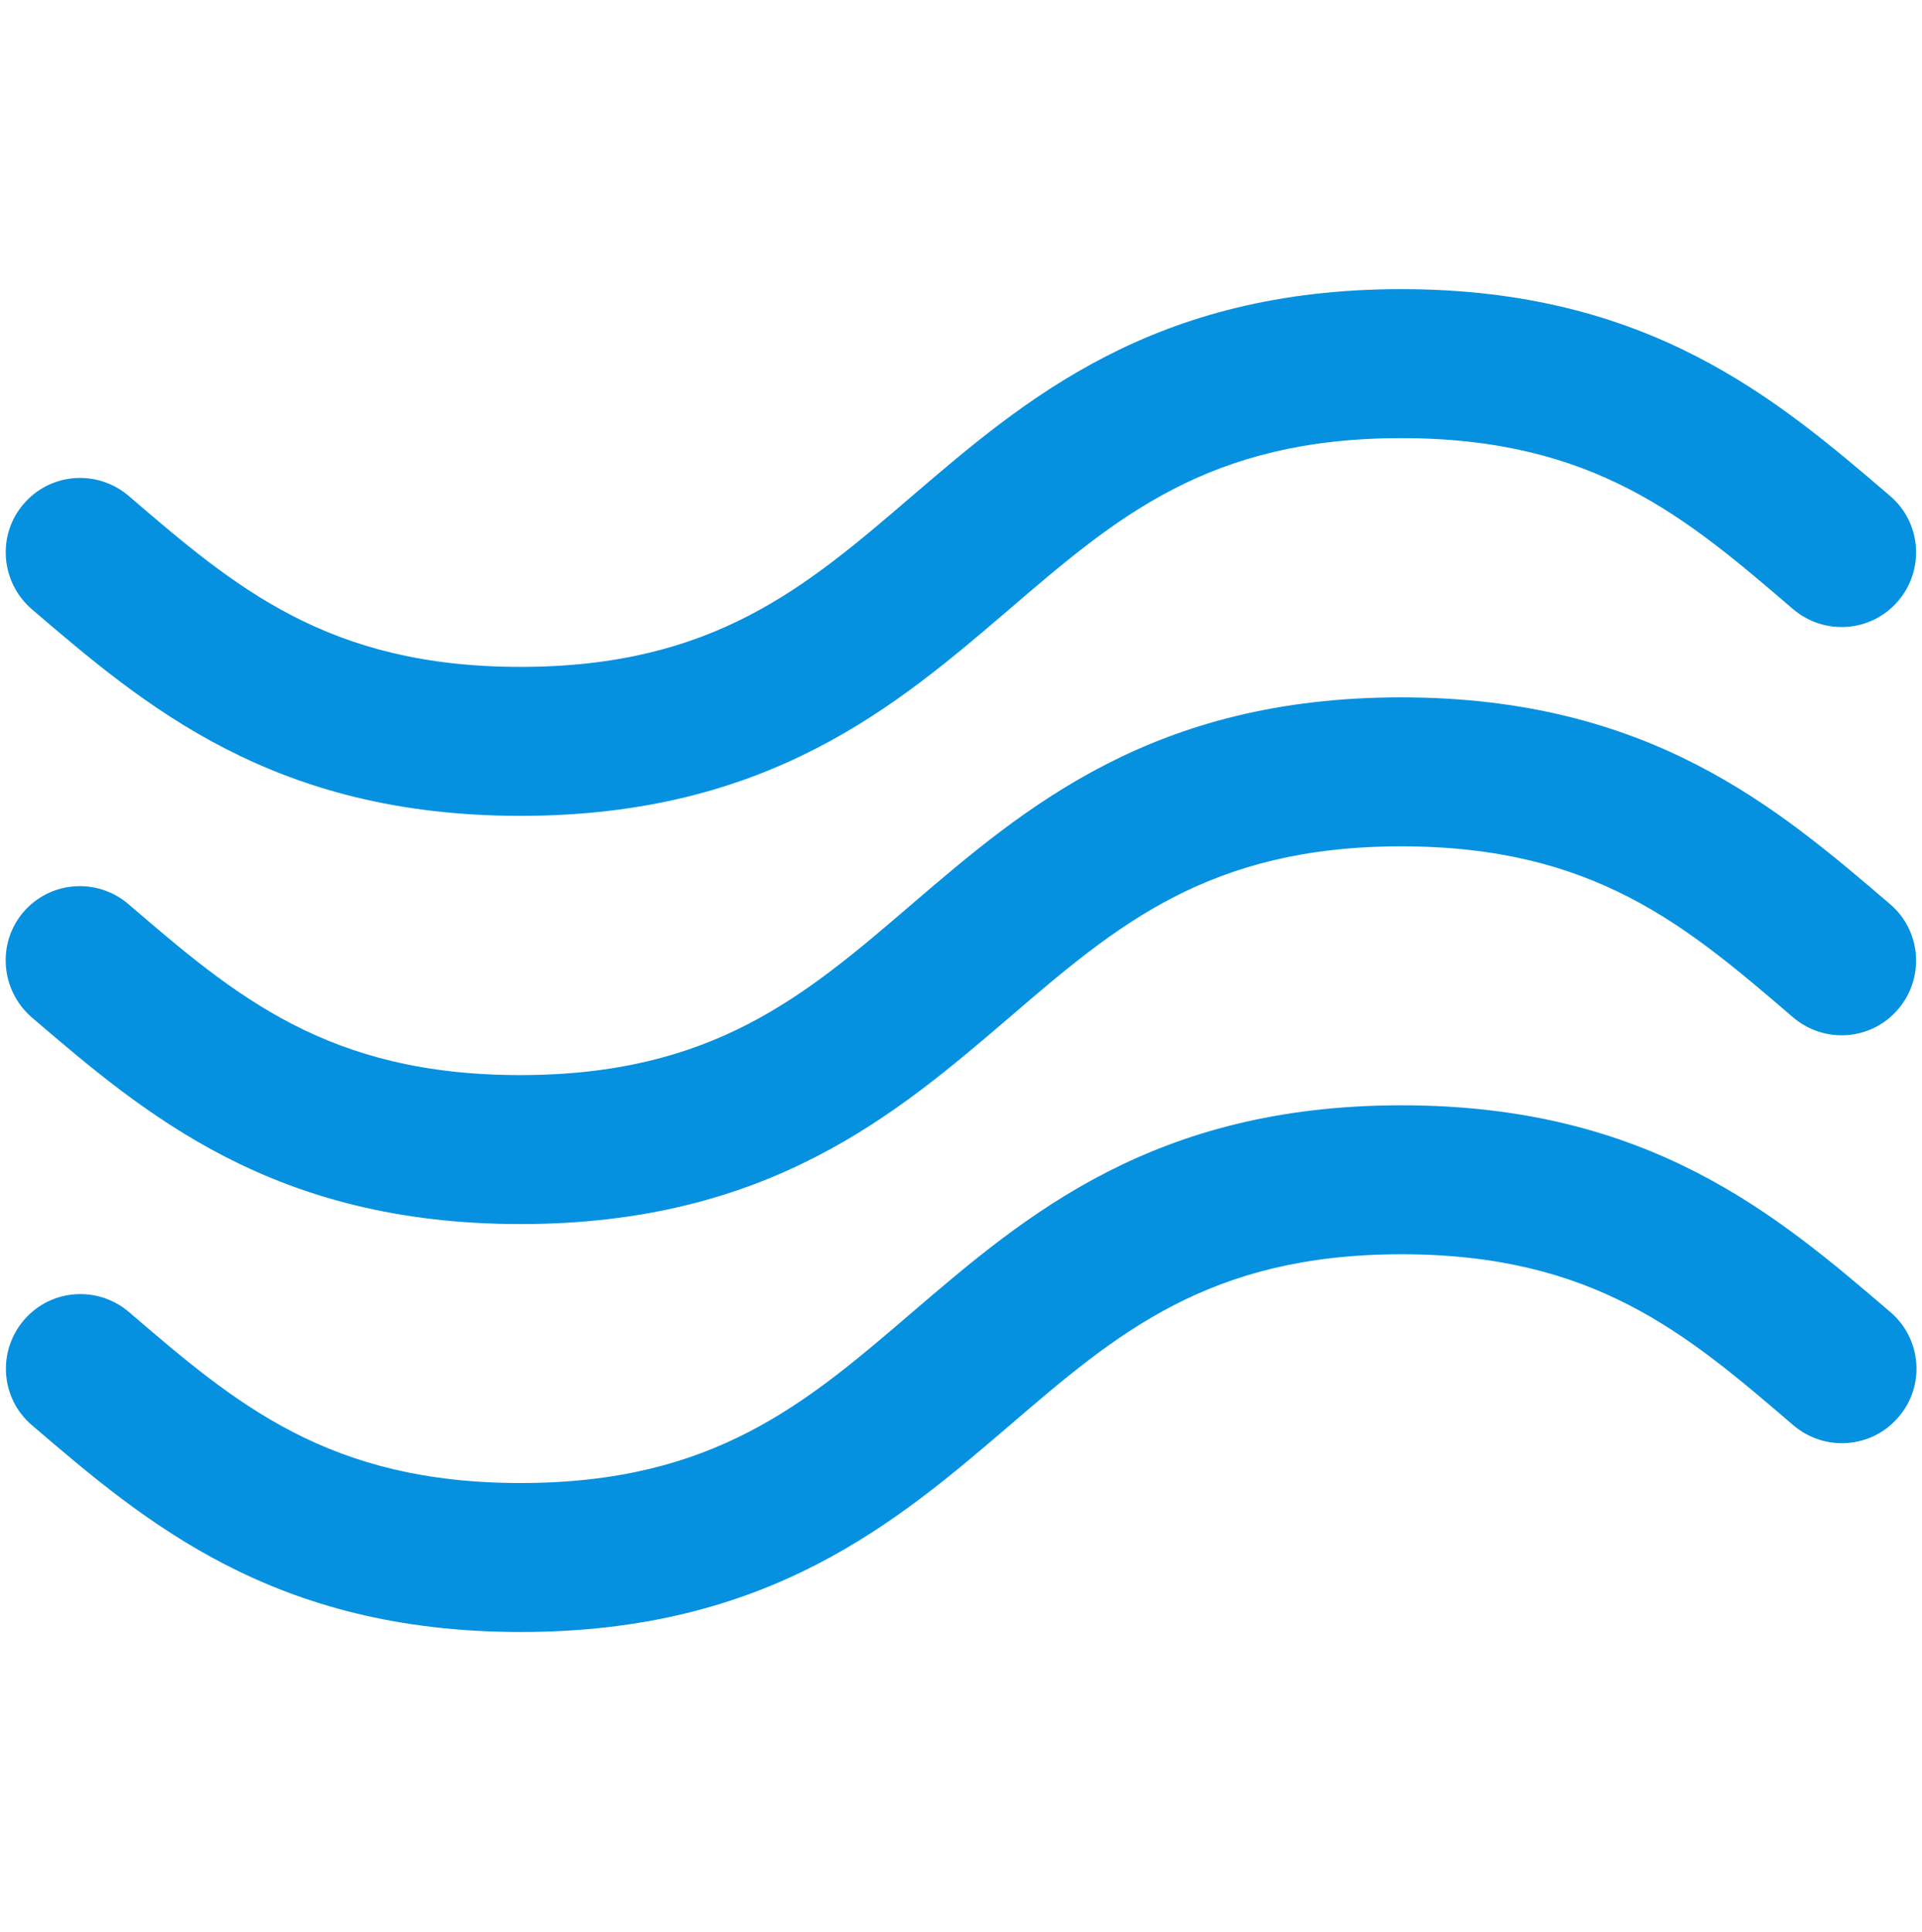 <svg version="1.1" id="Capa_1" xmlns="http://www.w3.org/2000/svg" x="0" y="0" viewBox="0 0 674.7 678.1" xml:space="preserve"><style>.st0{fill:#0691e0}</style><path class="st0" d="M11.1 357.1c39.7 34 84.7 72.6 171.6 72.6 87 0 132-38.6 171.7-72.6 37.5-32.2 69.9-60 137.5-60s100 27.8 137.5 60c11 9.4 27.5 8.2 36.9-2.8 9.4-11 8.2-27.5-2.8-36.9-39.7-34-84.7-72.6-171.7-72.6s-132 38.6-171.7 72.6c-37.5 32.2-69.9 60-137.5 60s-100-27.8-137.5-60c-11-9.4-27.5-8.2-36.9 2.8-9.3 10.9-8 27.4 2.9 36.9z"/><path class="st0" d="M11.1 213.8c39.7 34 84.7 72.6 171.6 72.6 87 0 132-38.6 171.7-72.6 37.5-32.2 69.9-60 137.5-60s100 27.8 137.5 60c11 9.4 27.5 8.2 36.9-2.8 9.4-11 8.2-27.5-2.8-36.9-39.7-34-84.7-72.6-171.6-72.6-87 0-132 38.6-171.7 72.6-37.5 32.2-69.9 60-137.5 60s-100-27.8-137.5-60c-11-9.4-27.5-8.2-36.9 2.8-9.4 10.9-8.1 27.4 2.8 36.9zm652.5 246.8C623.9 426.6 579 388 492 388s-132 38.6-171.7 72.6c-37.5 32.2-69.9 60-137.5 60s-100-27.8-137.5-60c-11-9.4-27.5-8.2-36.9 2.8-9.4 11-8.2 27.5 2.8 36.9 39.7 34 84.7 72.6 171.6 72.6 87 0 132-38.6 171.7-72.6 37.5-32.2 69.9-60 137.5-60s100 27.8 137.5 60c11 9.4 27.5 8.2 36.9-2.8 9.5-10.9 8.2-27.5-2.8-36.9z"/></svg>
